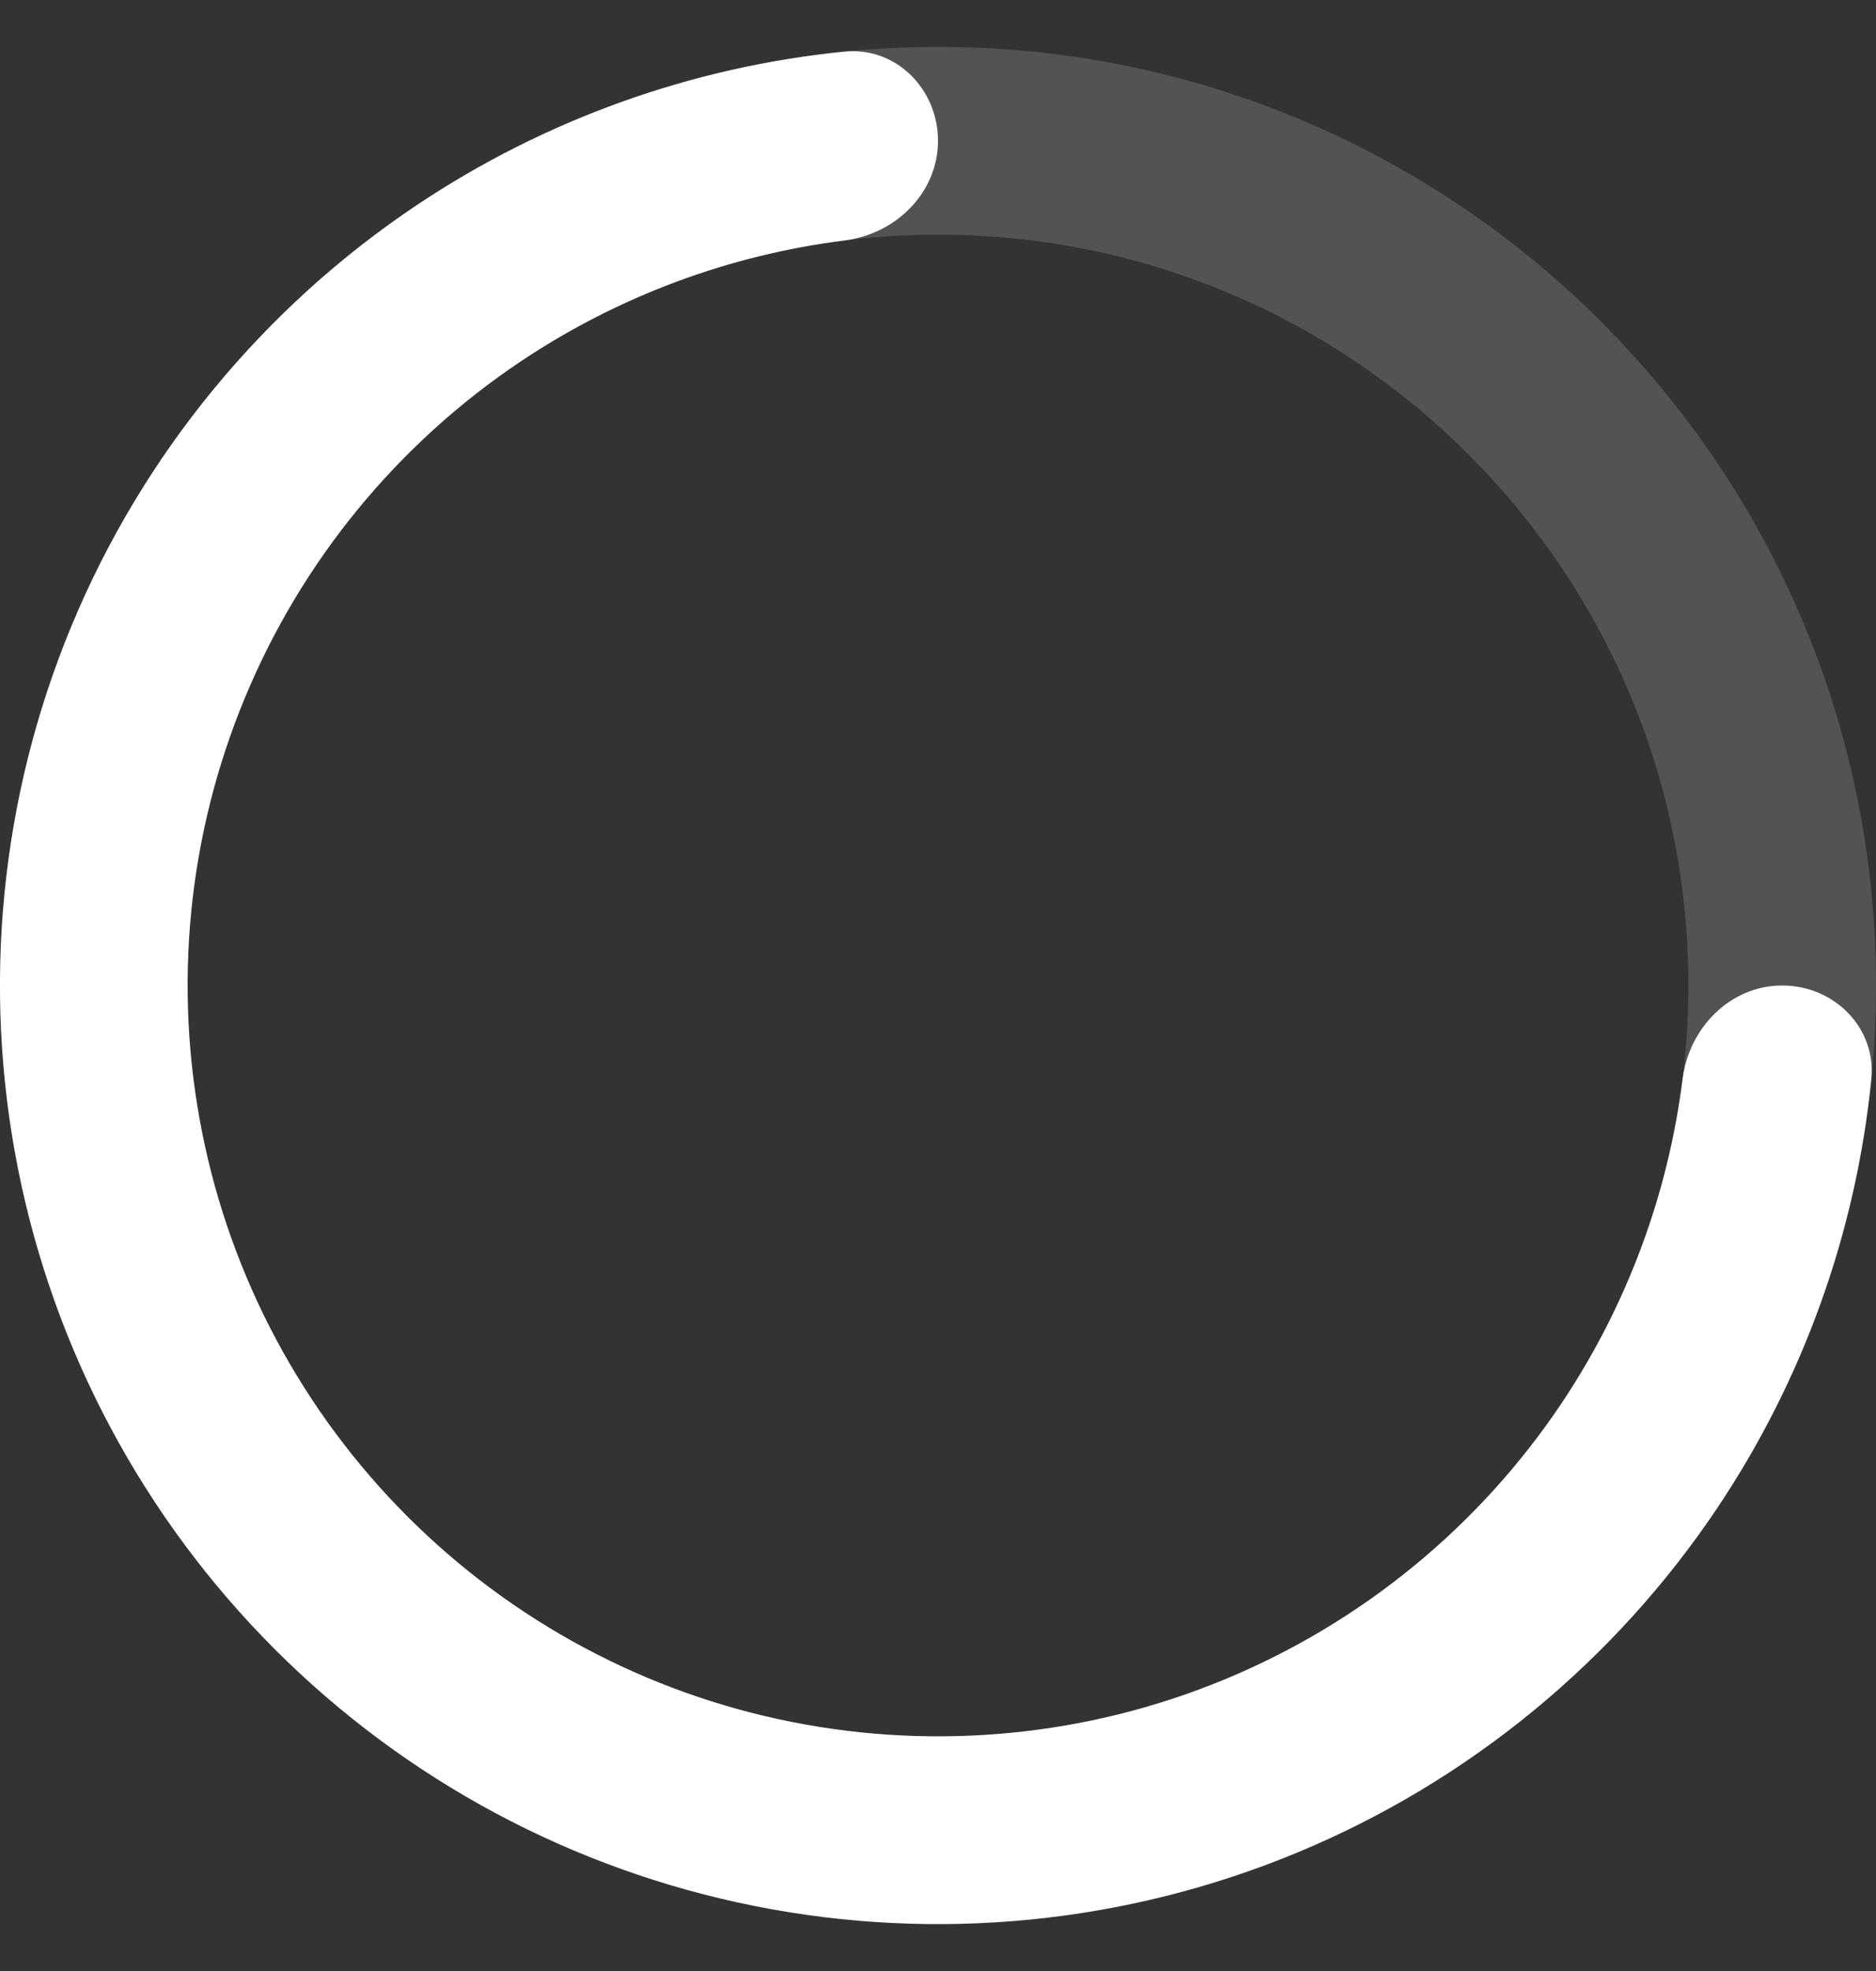<svg width="20" height="21" viewBox="0 0 20 21" fill="none" xmlns="http://www.w3.org/2000/svg">
<rect x="0" y="0" width="20" height="21" fill="#333333" stroke="none"/>
<path d="M20 10.5C20 16.023 15.523 20.5 10 20.5C4.477 20.5 0 16.023 0 10.5C0 4.977 4.477 0.5 10 0.5C15.523 0.5 20 4.977 20 10.5ZM2 10.5C2 14.918 5.582 18.5 10 18.5C14.418 18.5 18 14.918 18 10.5C18 6.082 14.418 2.5 10 2.5C5.582 2.5 2 6.082 2 10.5Z" fill="white" fill-opacity="0.16"/>
<path d="M10 1.5C10 0.948 9.551 0.495 9.002 0.55C7.377 0.713 5.811 1.272 4.444 2.185C2.8 3.284 1.518 4.846 0.761 6.673C0.004 8.5 -0.194 10.511 0.192 12.451C0.578 14.391 1.53 16.172 2.929 17.571C4.327 18.97 6.109 19.922 8.049 20.308C9.989 20.694 12 20.496 13.827 19.739C15.654 18.982 17.216 17.7 18.315 16.056C19.228 14.689 19.787 13.123 19.95 11.498C20.005 10.949 19.552 10.5 19 10.5V10.5C18.448 10.5 18.006 10.949 17.938 11.497C17.783 12.726 17.345 13.907 16.652 14.945C15.773 16.26 14.523 17.285 13.062 17.891C11.6 18.497 9.991 18.655 8.439 18.346C6.887 18.038 5.462 17.276 4.343 16.157C3.224 15.038 2.462 13.613 2.154 12.061C1.845 10.509 2.003 8.9 2.609 7.439C3.214 5.977 4.24 4.727 5.555 3.848C6.593 3.155 7.774 2.717 9.003 2.562C9.551 2.494 10 2.052 10 1.5V1.5Z" fill="white"/>
</svg>
